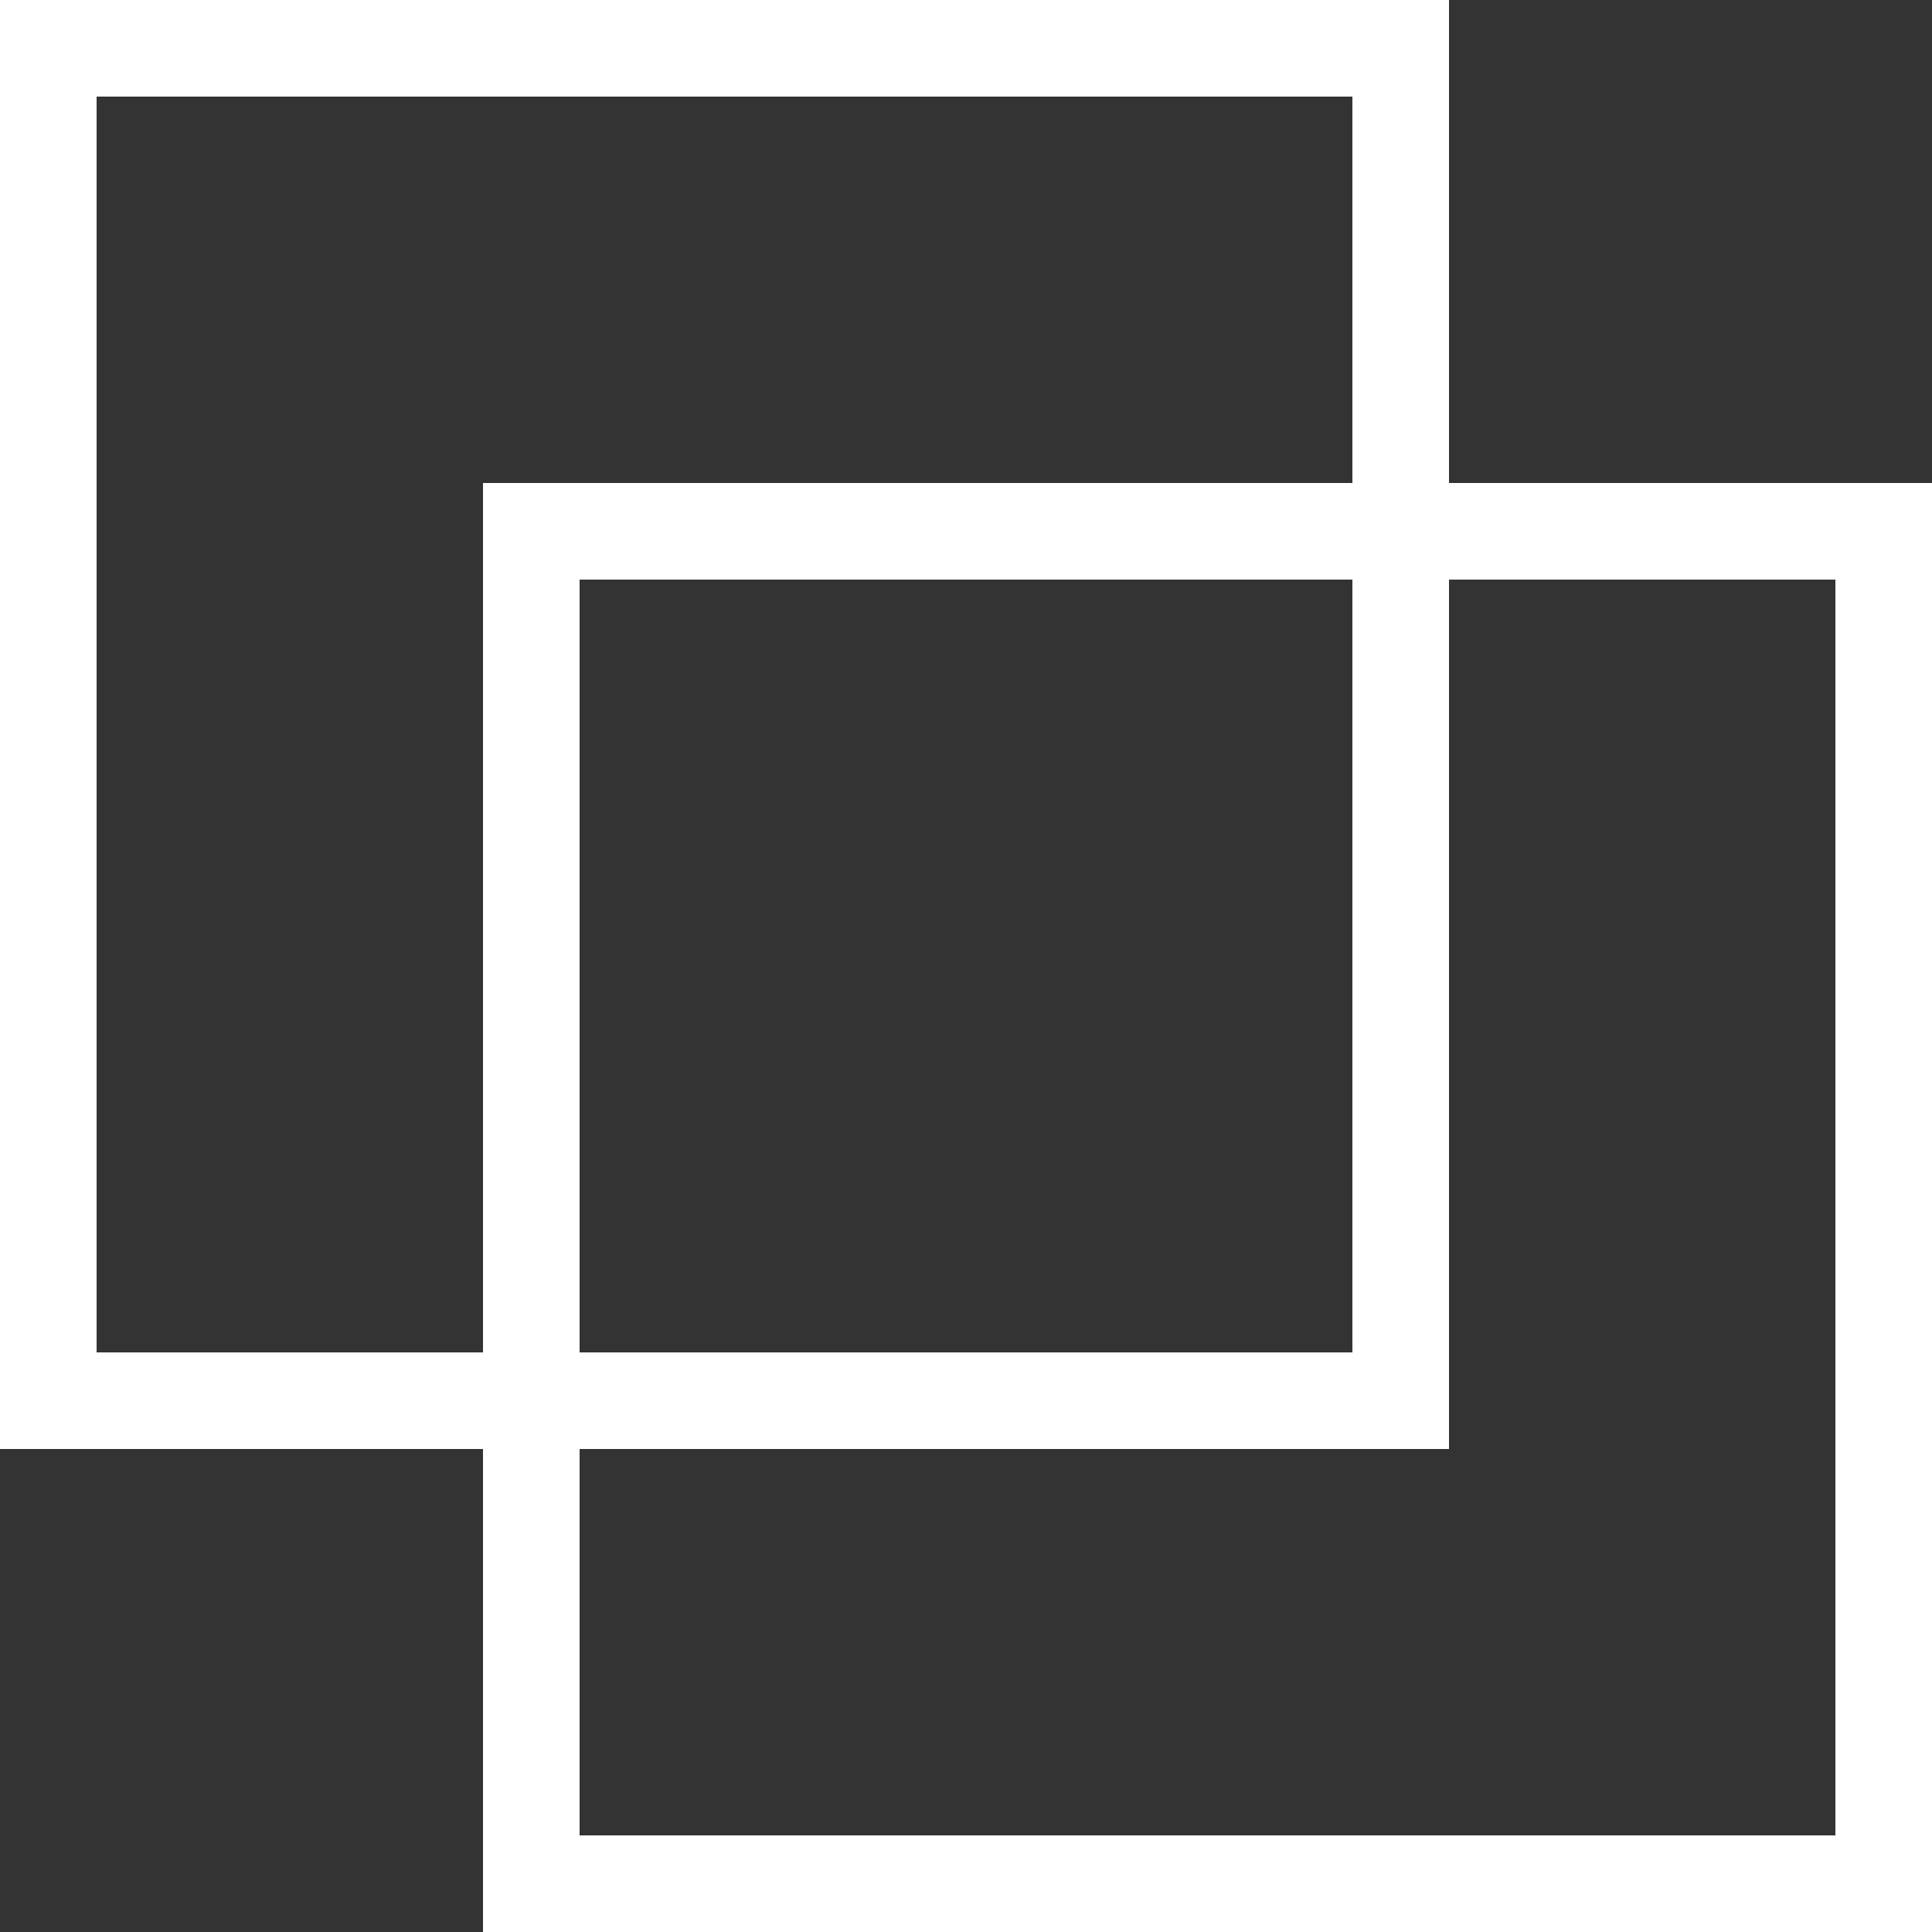 <svg xmlns="http://www.w3.org/2000/svg" width="20" height="20" viewBox="0 0 20 20">
  <rect x="0" y="0" width="20" height="20" fill="#333333" stroke="none"/>
  <path id="Form_1" data-name="Form 1" d="M14,1V14H1V1H14m1-1H0V15H15V0h0Zm4,6V19H6V6H19m1-1H5V20H20V5h0Z" fill="white"/>
</svg>
